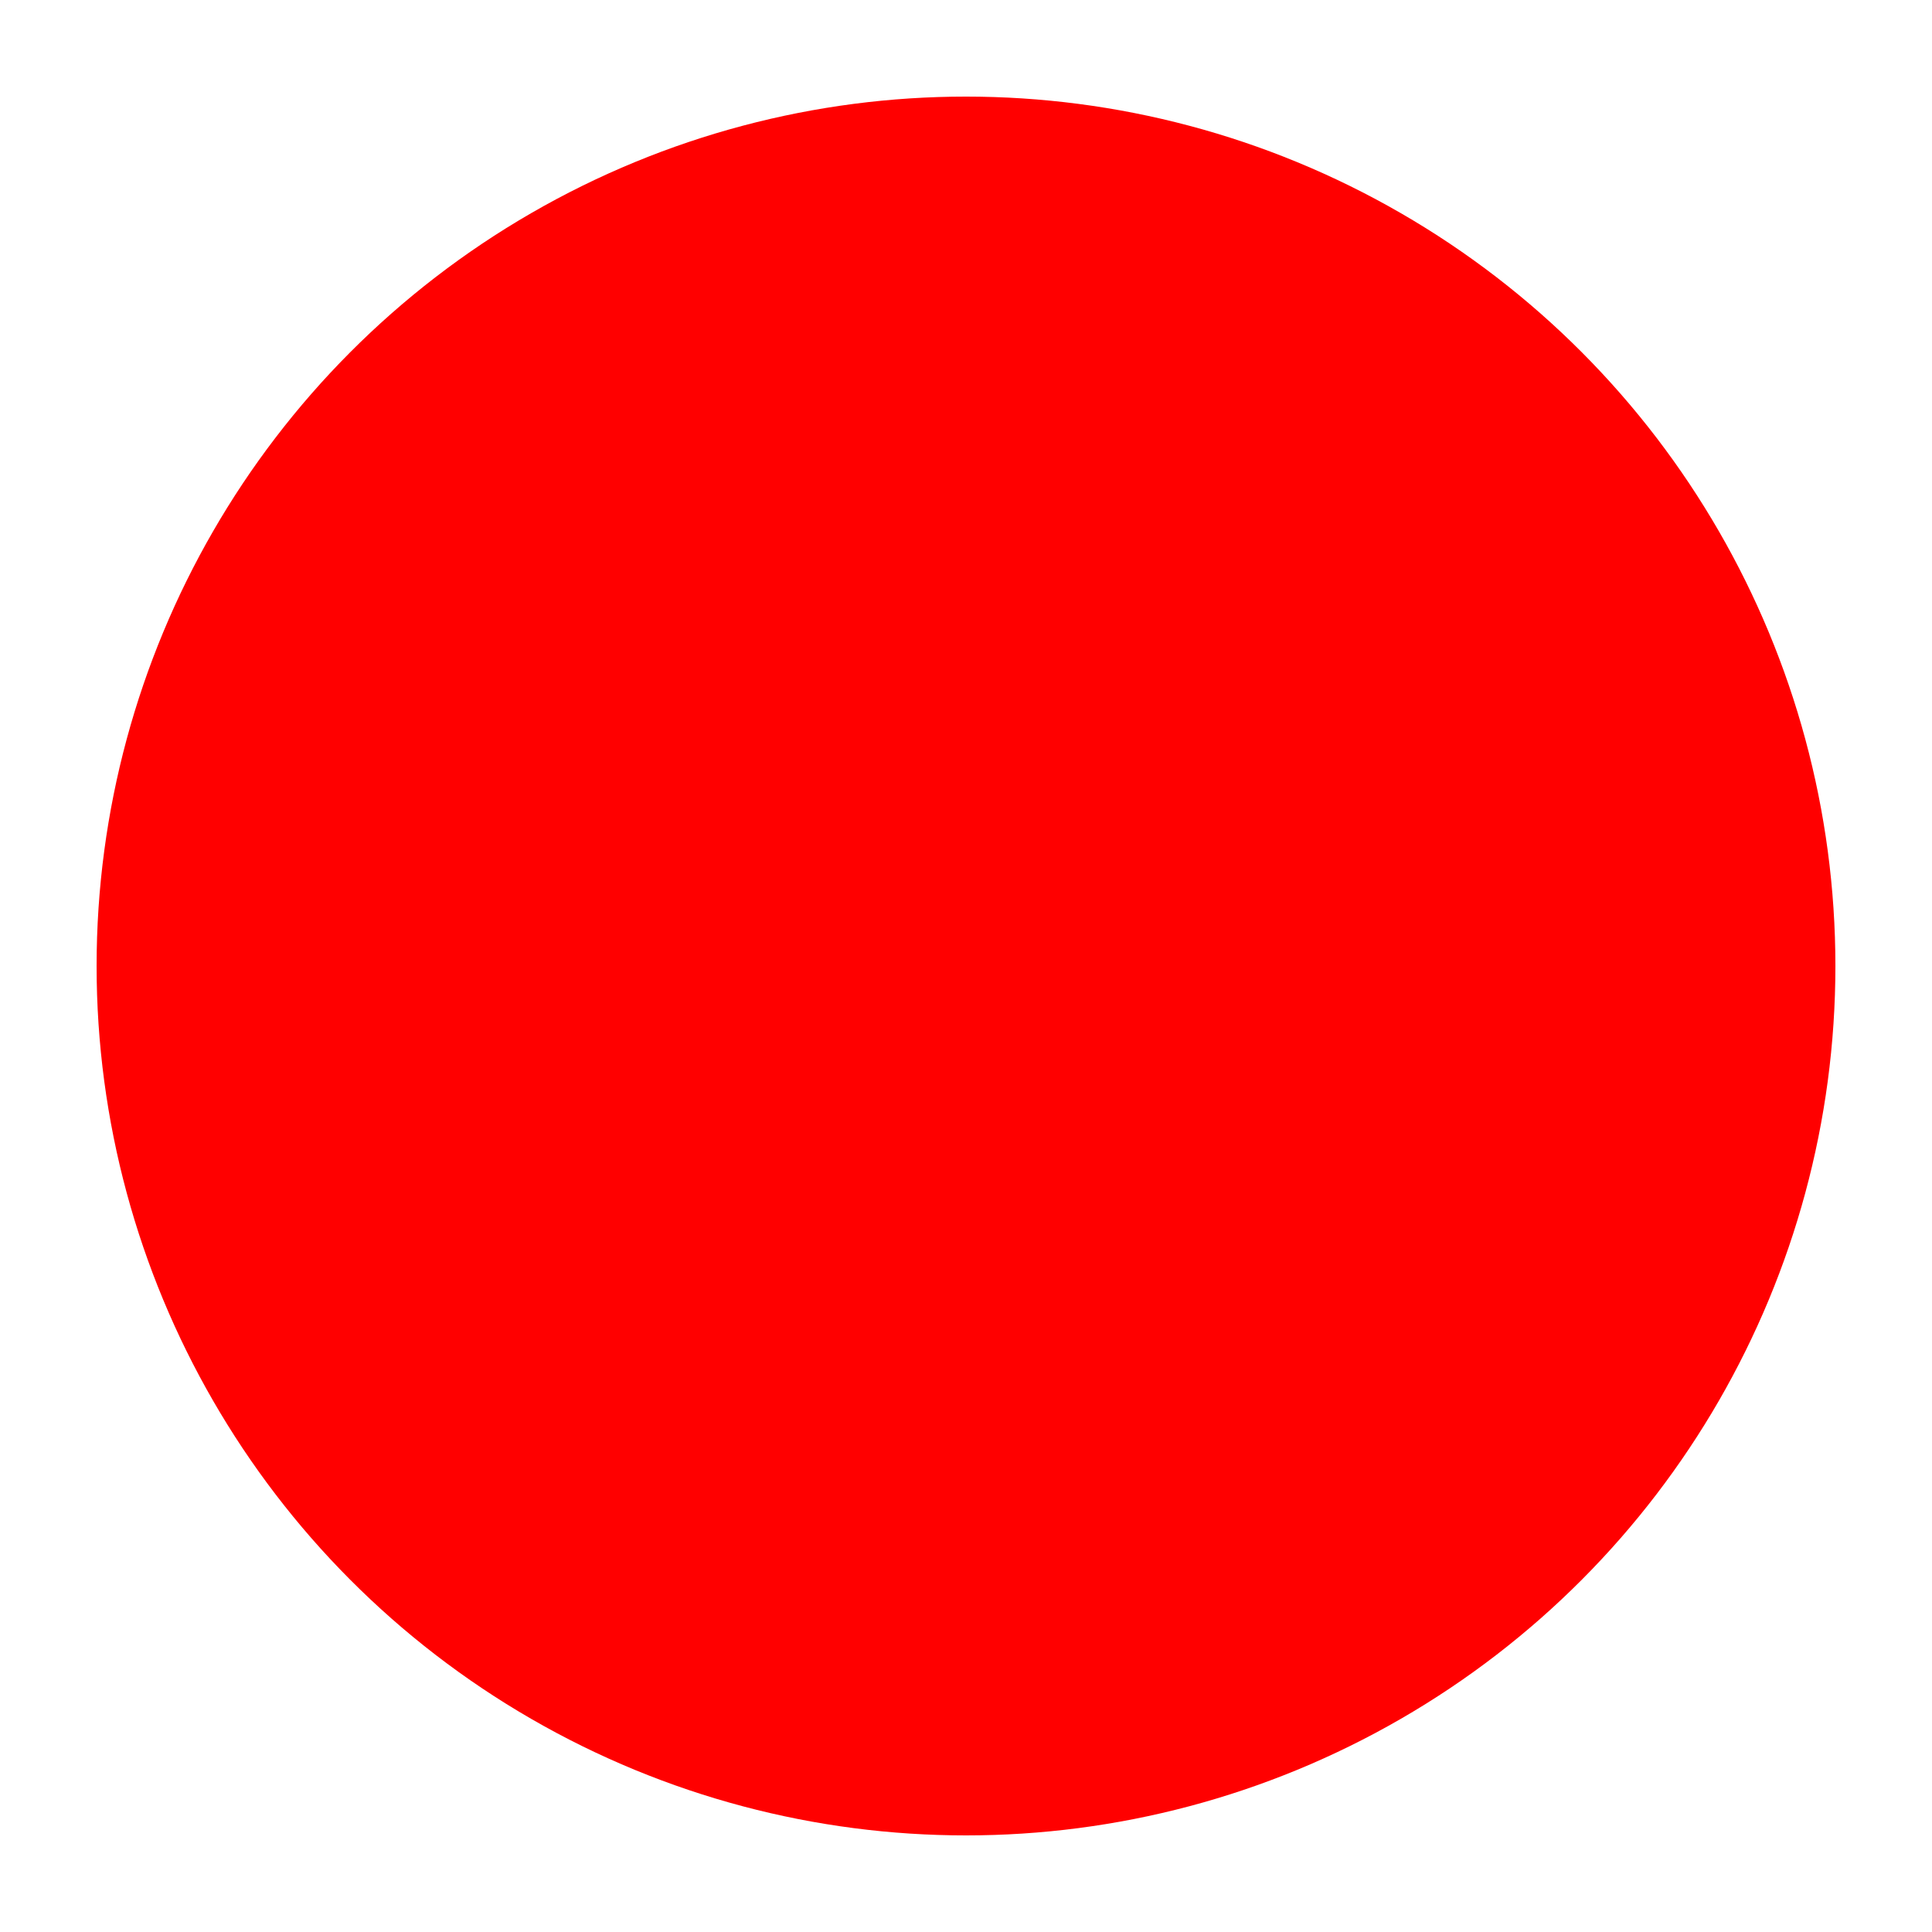 <svg viewBox="0 0 100 100" xmlns="http://www.w3.org/2000/svg">
  <style>
    svg {
      max-width: 100px;
    }

    circle {
      animation: 2s linear infinite both circle-animation;
      display: block;      
      transform-origin: 50% 50%;
    }
    
    @keyframes circle-animation {
      0% {       
        transform: scale(1);
      }
      100% {       
        transform: scale(0);
      }
    }
  </style>
  <circle fill="red" cx="50" cy="50" r="45"/>
</svg>